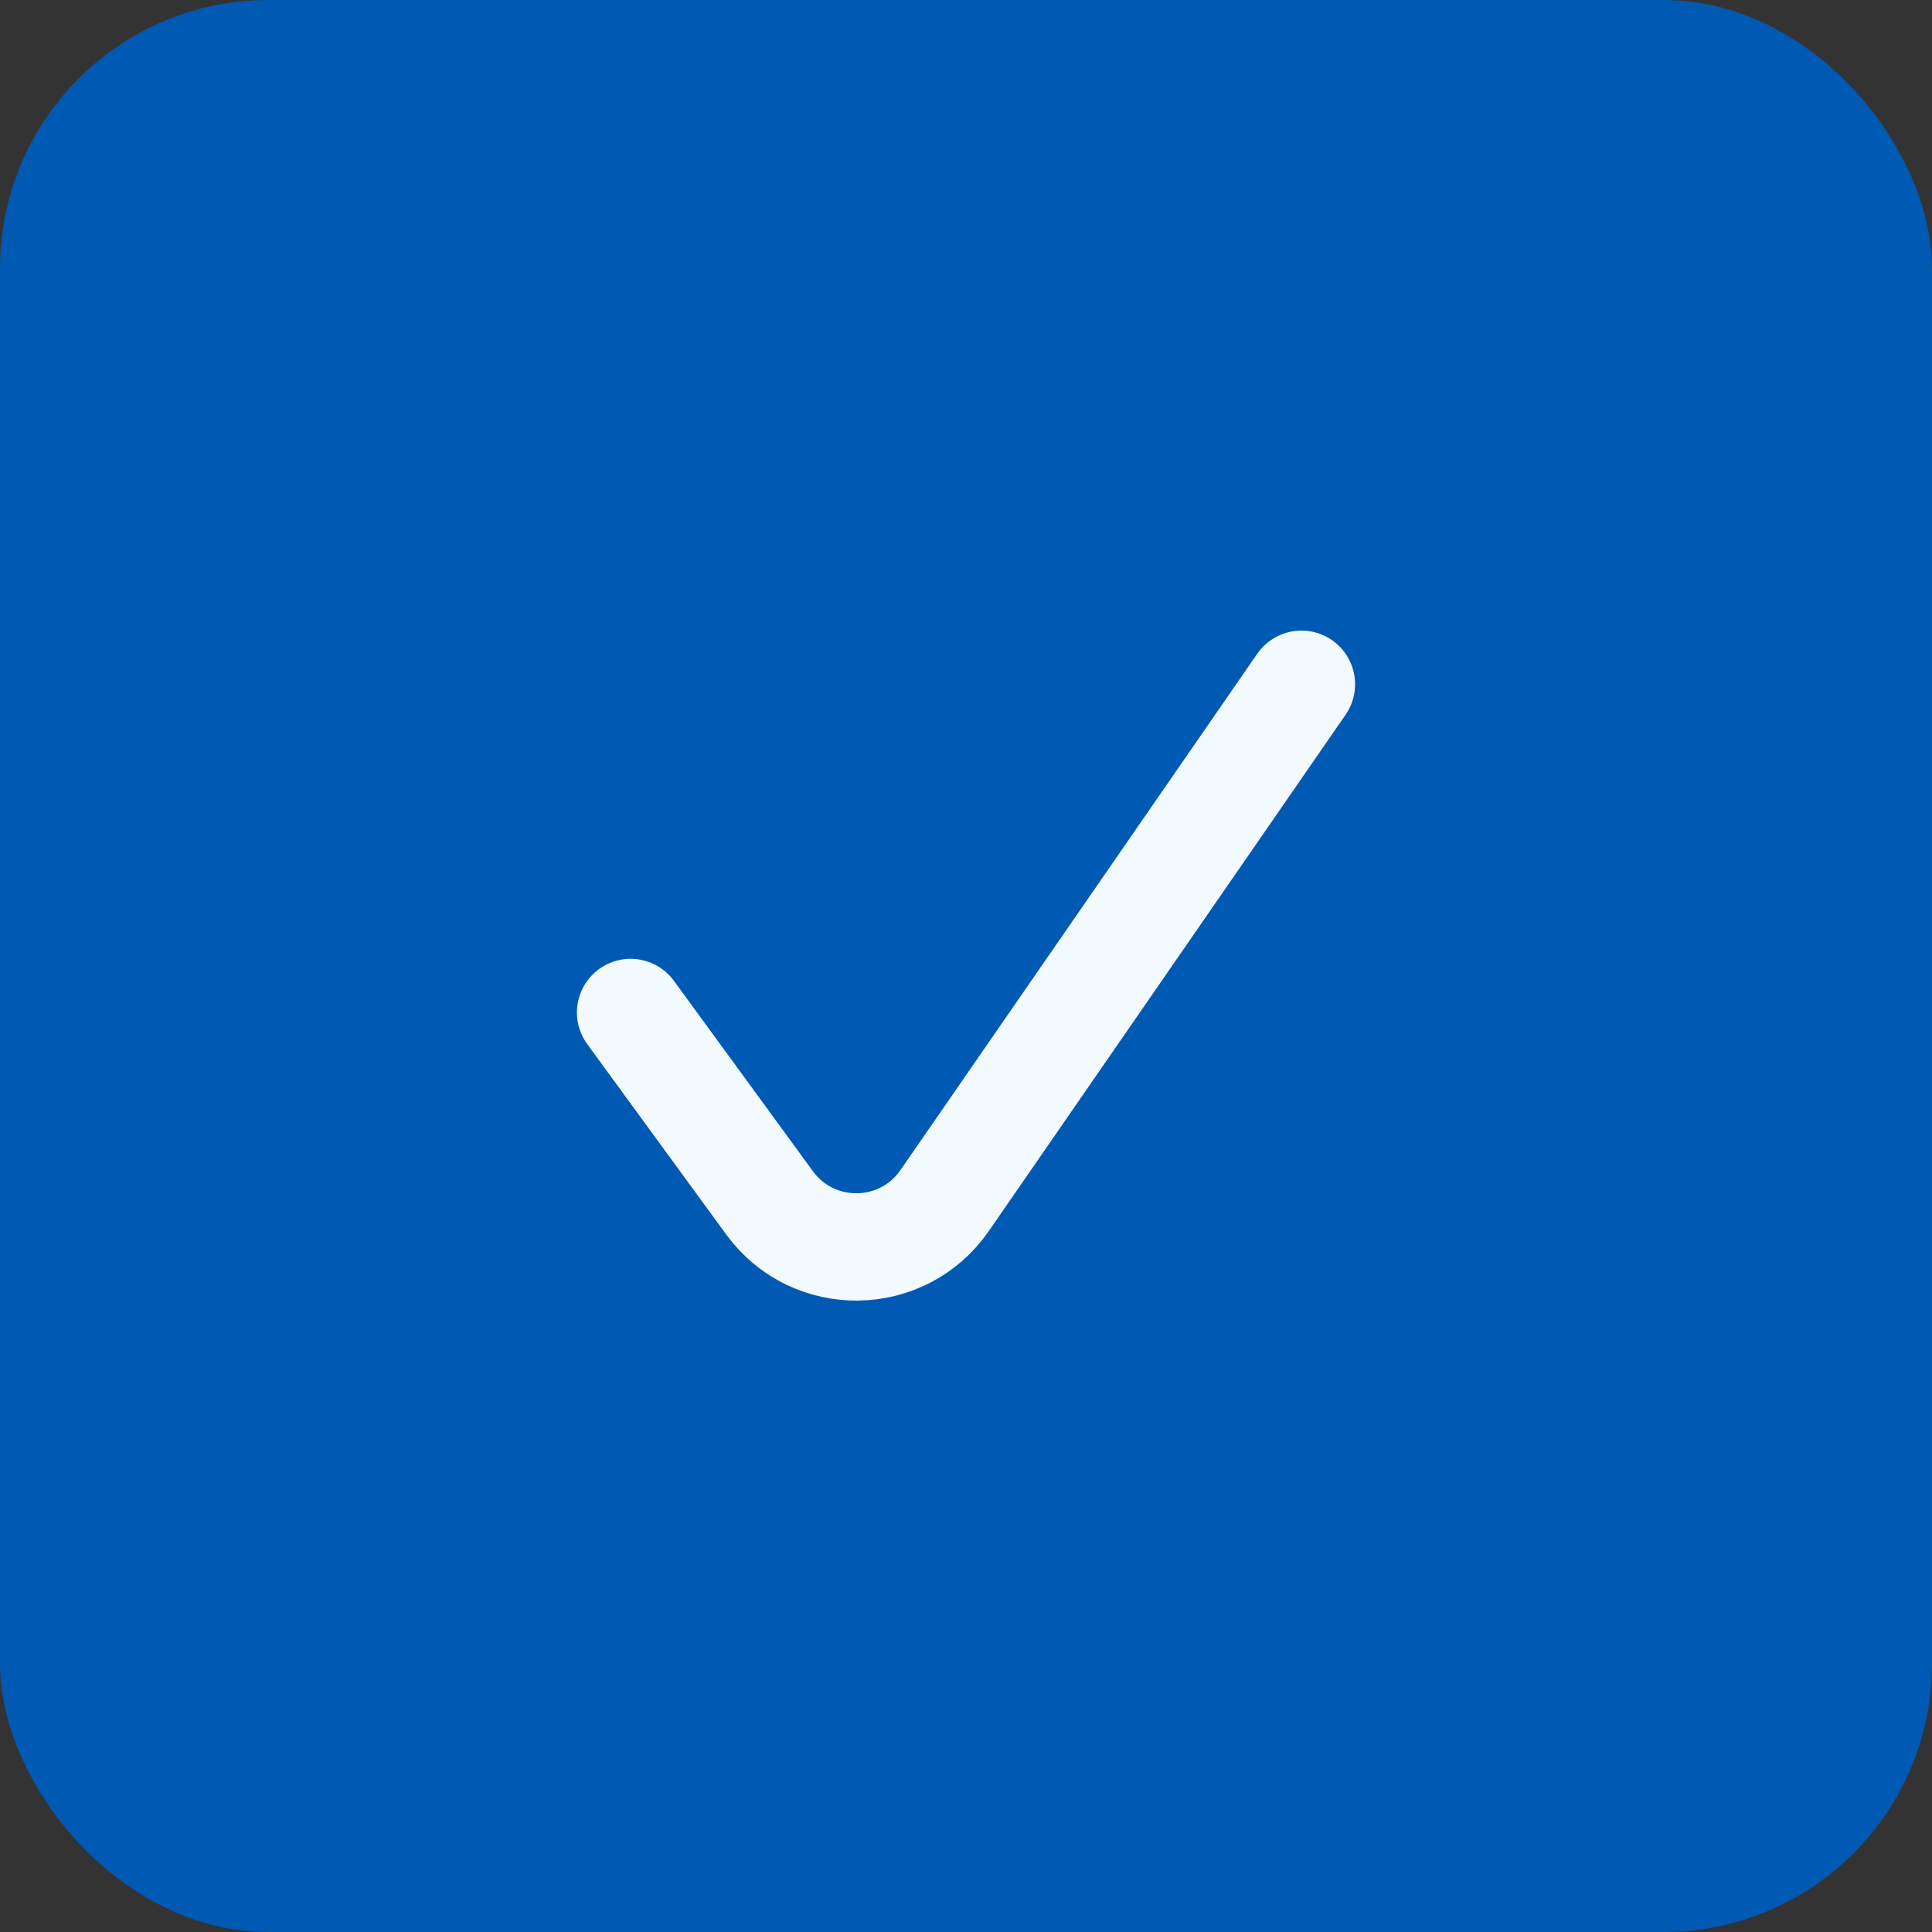 <svg width="36" height="36" viewBox="0 0 36 36" fill="none" xmlns="http://www.w3.org/2000/svg">
<rect x="0" y="0" width="36" height="36" fill="#333333" stroke="none"/>
<rect width="36" height="36" rx="5" fill="#0059B2"/>
<path d="M11.75 18.866L14.34 22.414C15.152 23.526 16.818 23.504 17.601 22.372L24.25 12.75" stroke="#F2F9FF" stroke-width="2" stroke-linecap="round" stroke-linejoin="round"/>
</svg>
